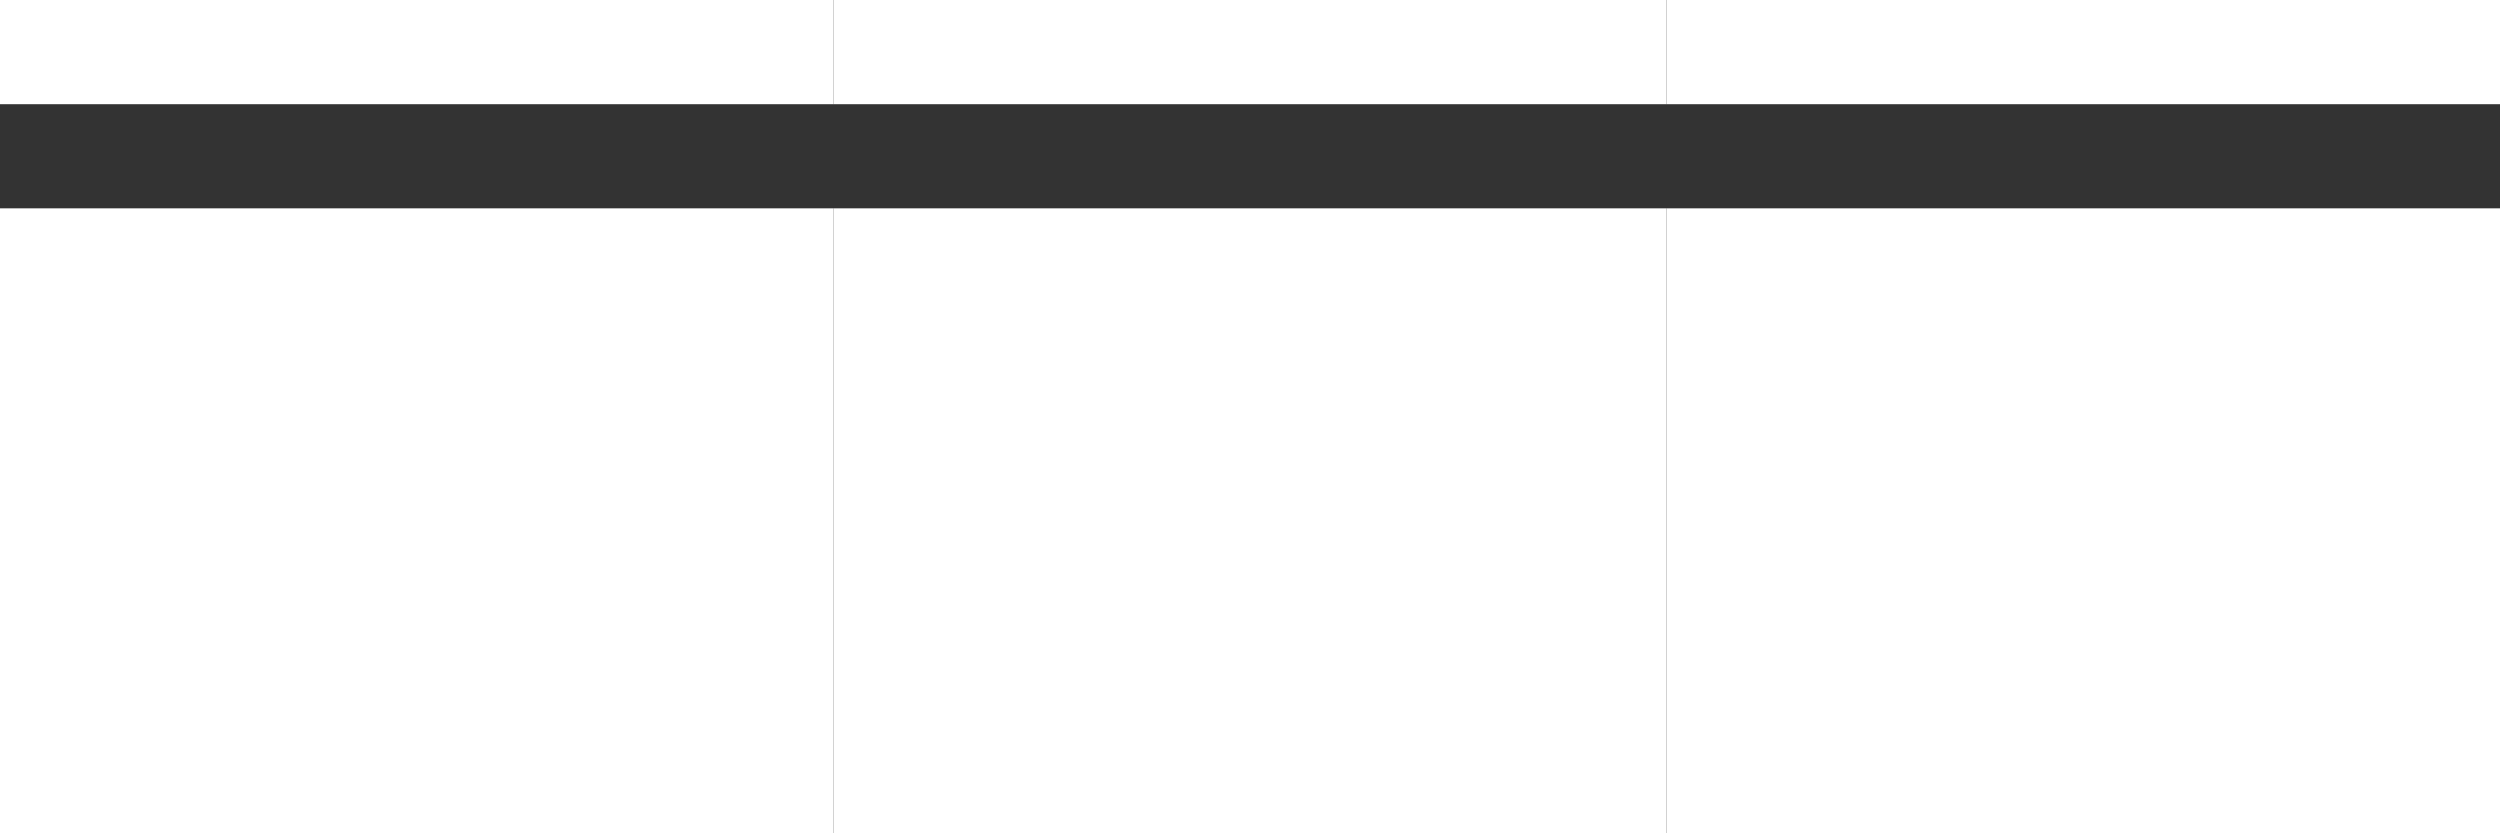 <svg width="48" height="16" viewBox="0 0 48 16" fill="none" xmlns="http://www.w3.org/2000/svg">
<rect x="0" y="0" width="48" height="16" fill="#333333" stroke="none"/>
<g clip-path="url(#clip0_109_12015)">
<path d="M22 2V0H-10V2H-8V4H-14V10H-16V8H-18V40H-16V38H-14V44H-8V46H-10V48H22V46H20V44H26V38H28V40H30V8H28V10H26V4H20V2H22ZM18 6H24V12H28V36H24V42H18V46H-6V42H-12V36H-16V12H-12V6H-6V2H18V6ZM16 8V4H-4V8H-10V14H-14V34H-10V40H-4V44H16V40H22V34H26V14H22V8H16Z" fill="white"/>
</g>
<g clip-path="url(#clip1_109_12015)">
<path d="M38 2V0H6V2H8V4H2V10H0V8H-2V40H0V38H2V44H8V46H6V48H38V46H36V44H42V38H44V40H46V8H44V10H42V4H36V2H38ZM34 6H40V12H44V36H40V42H34V46H10V42H4V36H0V12H4V6H10V2H34V6ZM32 8V4H12V8H6V14H2V34H6V40H12V44H32V40H38V34H42V14H38V8H32Z" fill="white"/>
</g>
<g clip-path="url(#clip2_109_12015)">
<path d="M54 2V0H22V2H24V4H18V10H16V8H14V40H16V38H18V44H24V46H22V48H54V46H52V44H58V38H60V40H62V8H60V10H58V4H52V2H54ZM50 6H56V12H60V36H56V42H50V46H26V42H20V36H16V12H20V6H26V2H50V6ZM48 8V4H28V8H22V14H18V34H22V40H28V44H48V40H54V34H58V14H54V8H48Z" fill="white"/>
</g>
<defs>
<clipPath id="clip0_109_12015">
<rect width="16" height="16" fill="white"/>
</clipPath>
<clipPath id="clip1_109_12015">
<rect width="16" height="16" fill="white" transform="translate(16)"/>
</clipPath>
<clipPath id="clip2_109_12015">
<rect width="16" height="16" fill="white" transform="translate(32)"/>
</clipPath>
</defs>
</svg>
